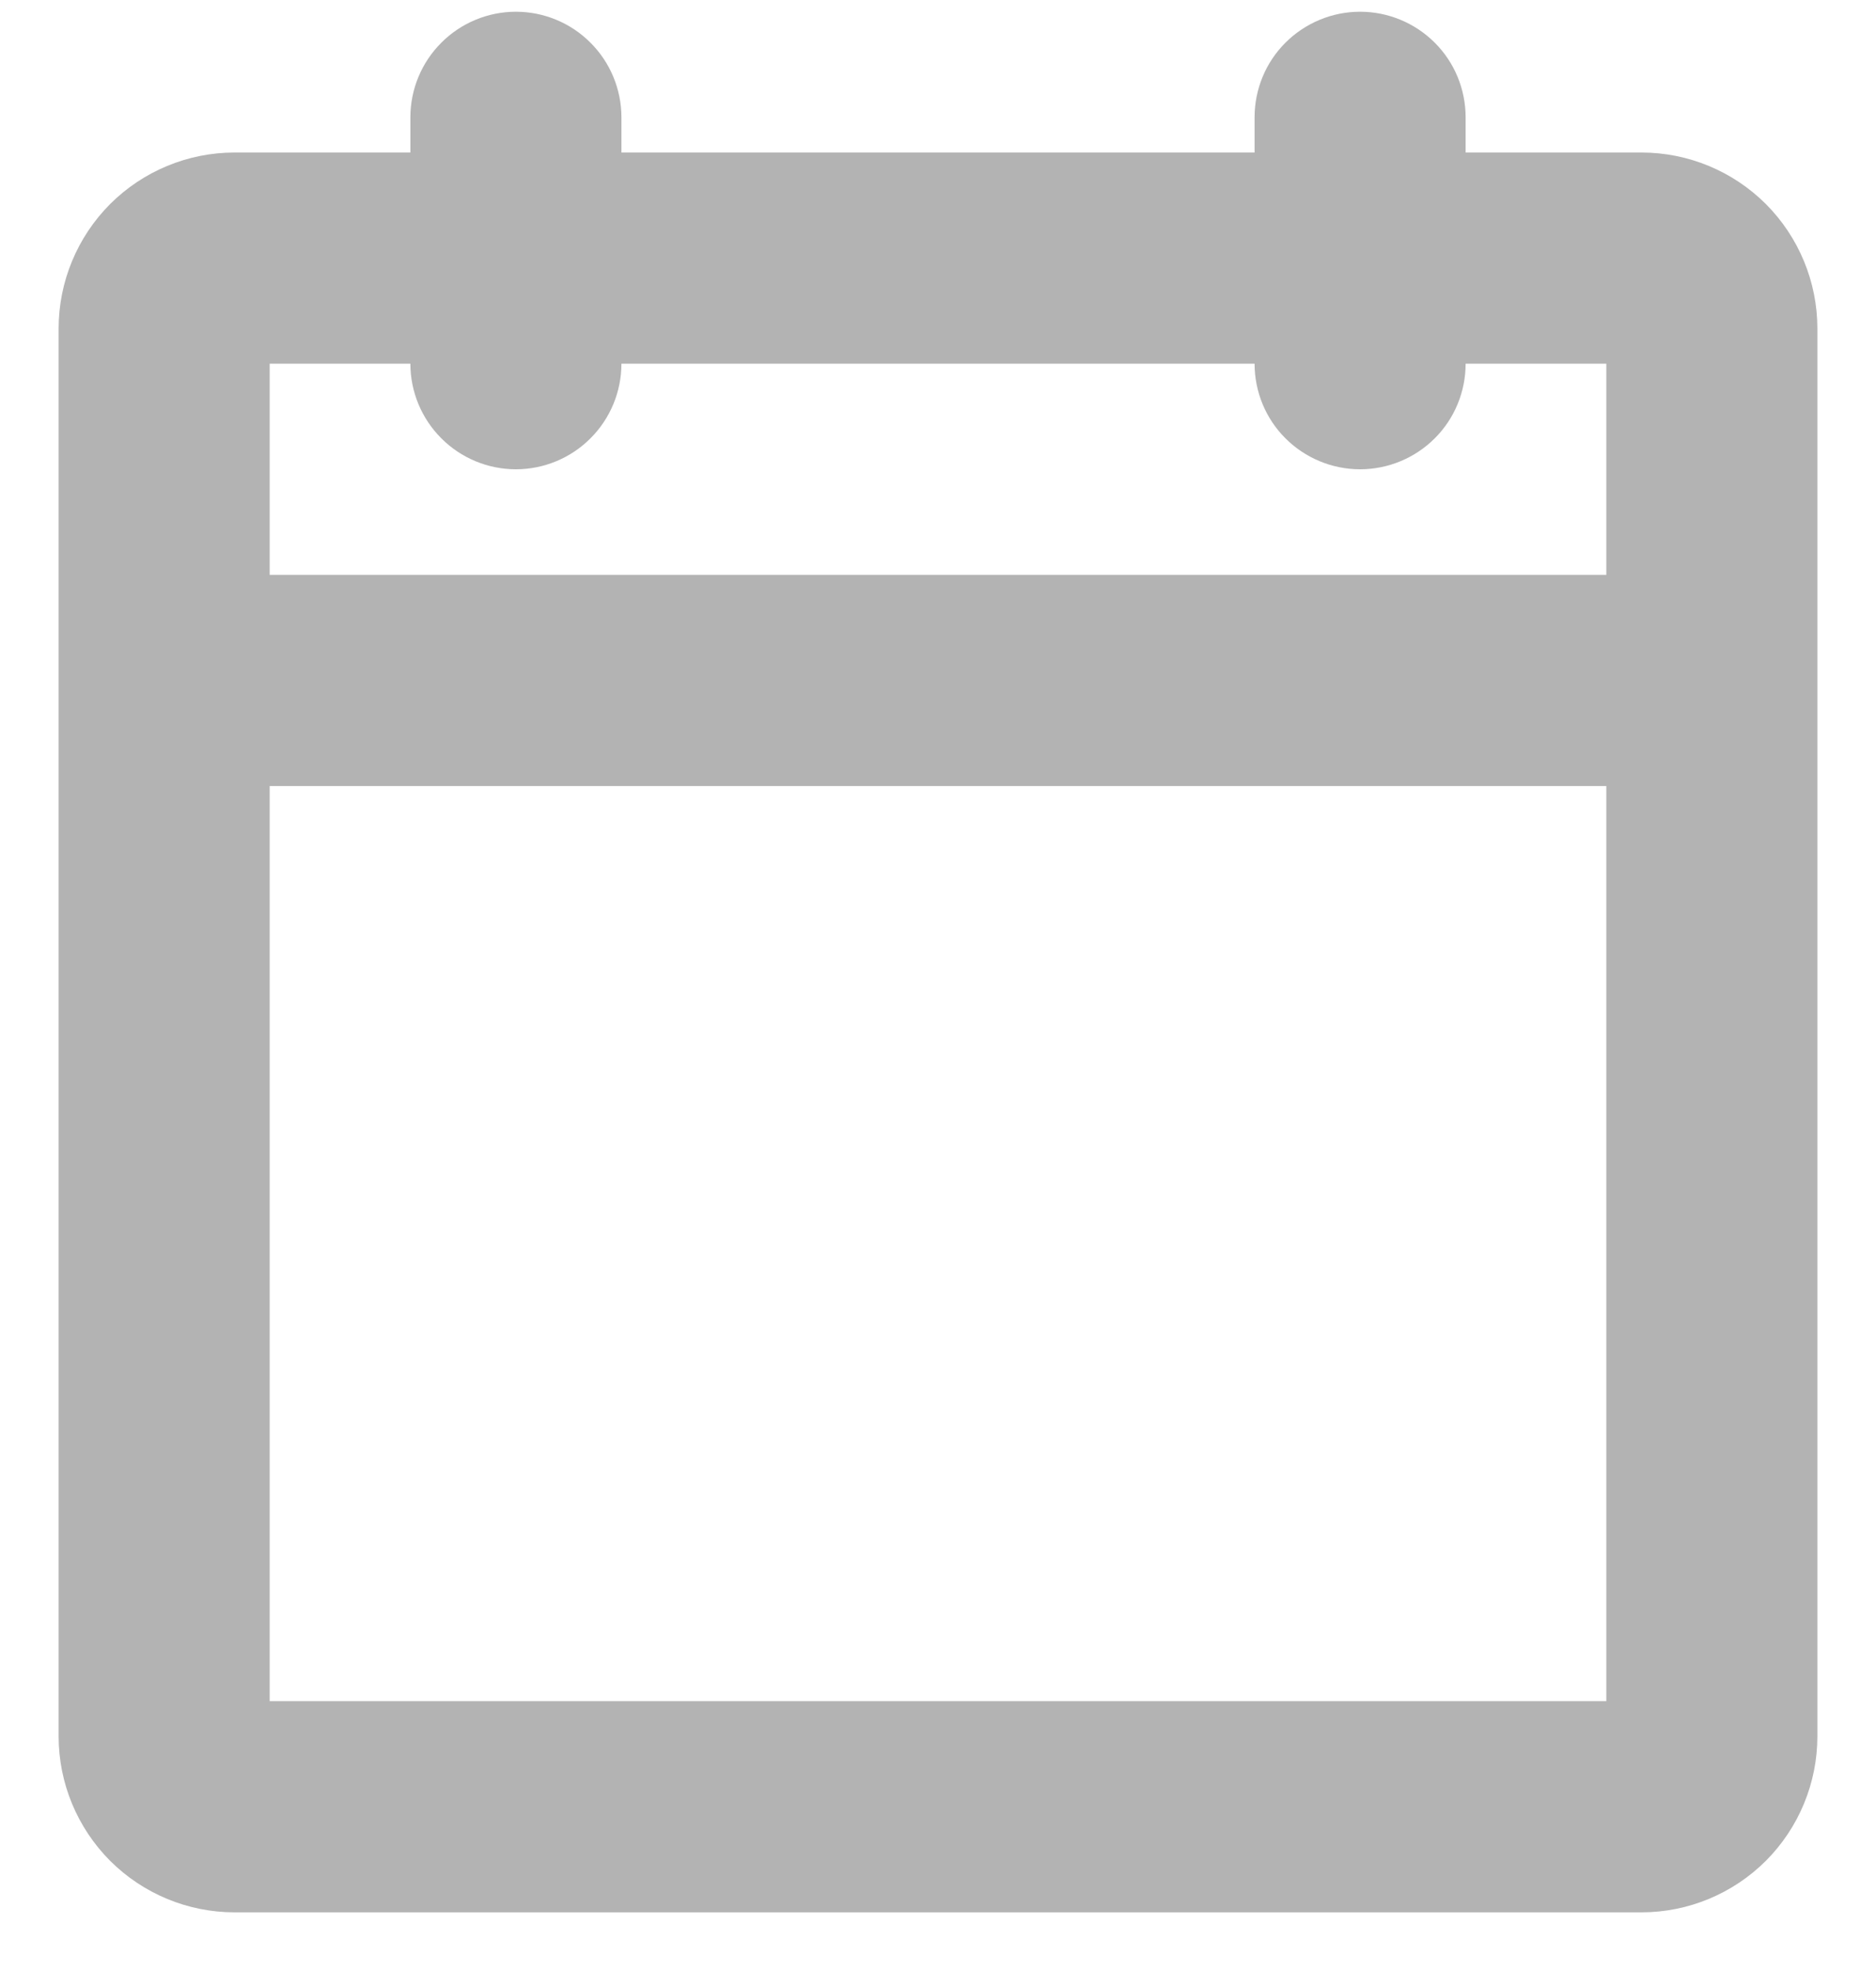 <svg width="20" height="21" viewBox="0 0 20 21" fill="none" xmlns="http://www.w3.org/2000/svg">
<path d="M17.5 1.625H15.625V1.25C15.625 0.952 15.507 0.665 15.296 0.455C15.085 0.244 14.798 0.125 14.5 0.125C14.202 0.125 13.915 0.244 13.704 0.455C13.493 0.665 13.375 0.952 13.375 1.25V1.625H6.625V1.25C6.625 0.952 6.506 0.665 6.295 0.455C6.085 0.244 5.798 0.125 5.5 0.125C5.202 0.125 4.915 0.244 4.705 0.455C4.494 0.665 4.375 0.952 4.375 1.25V1.625H2.5C2.003 1.625 1.526 1.823 1.174 2.174C0.823 2.526 0.625 3.003 0.625 3.5V18.5C0.625 18.997 0.823 19.474 1.174 19.826C1.526 20.177 2.003 20.375 2.5 20.375H17.5C17.997 20.375 18.474 20.177 18.826 19.826C19.177 19.474 19.375 18.997 19.375 18.5V3.5C19.375 3.003 19.177 2.526 18.826 2.174C18.474 1.823 17.997 1.625 17.5 1.625ZM4.375 3.875C4.375 4.173 4.494 4.46 4.705 4.67C4.915 4.881 5.202 5 5.5 5C5.798 5 6.085 4.881 6.295 4.67C6.506 4.46 6.625 4.173 6.625 3.875H13.375C13.375 4.173 13.493 4.46 13.704 4.67C13.915 4.881 14.202 5 14.5 5C14.798 5 15.085 4.881 15.296 4.67C15.507 4.46 15.625 4.173 15.625 3.875H17.125V6.125H2.875V3.875H4.375ZM2.875 18.125V8.375H17.125V18.125H2.875Z" fill="#B3B3B3"/>
</svg>

